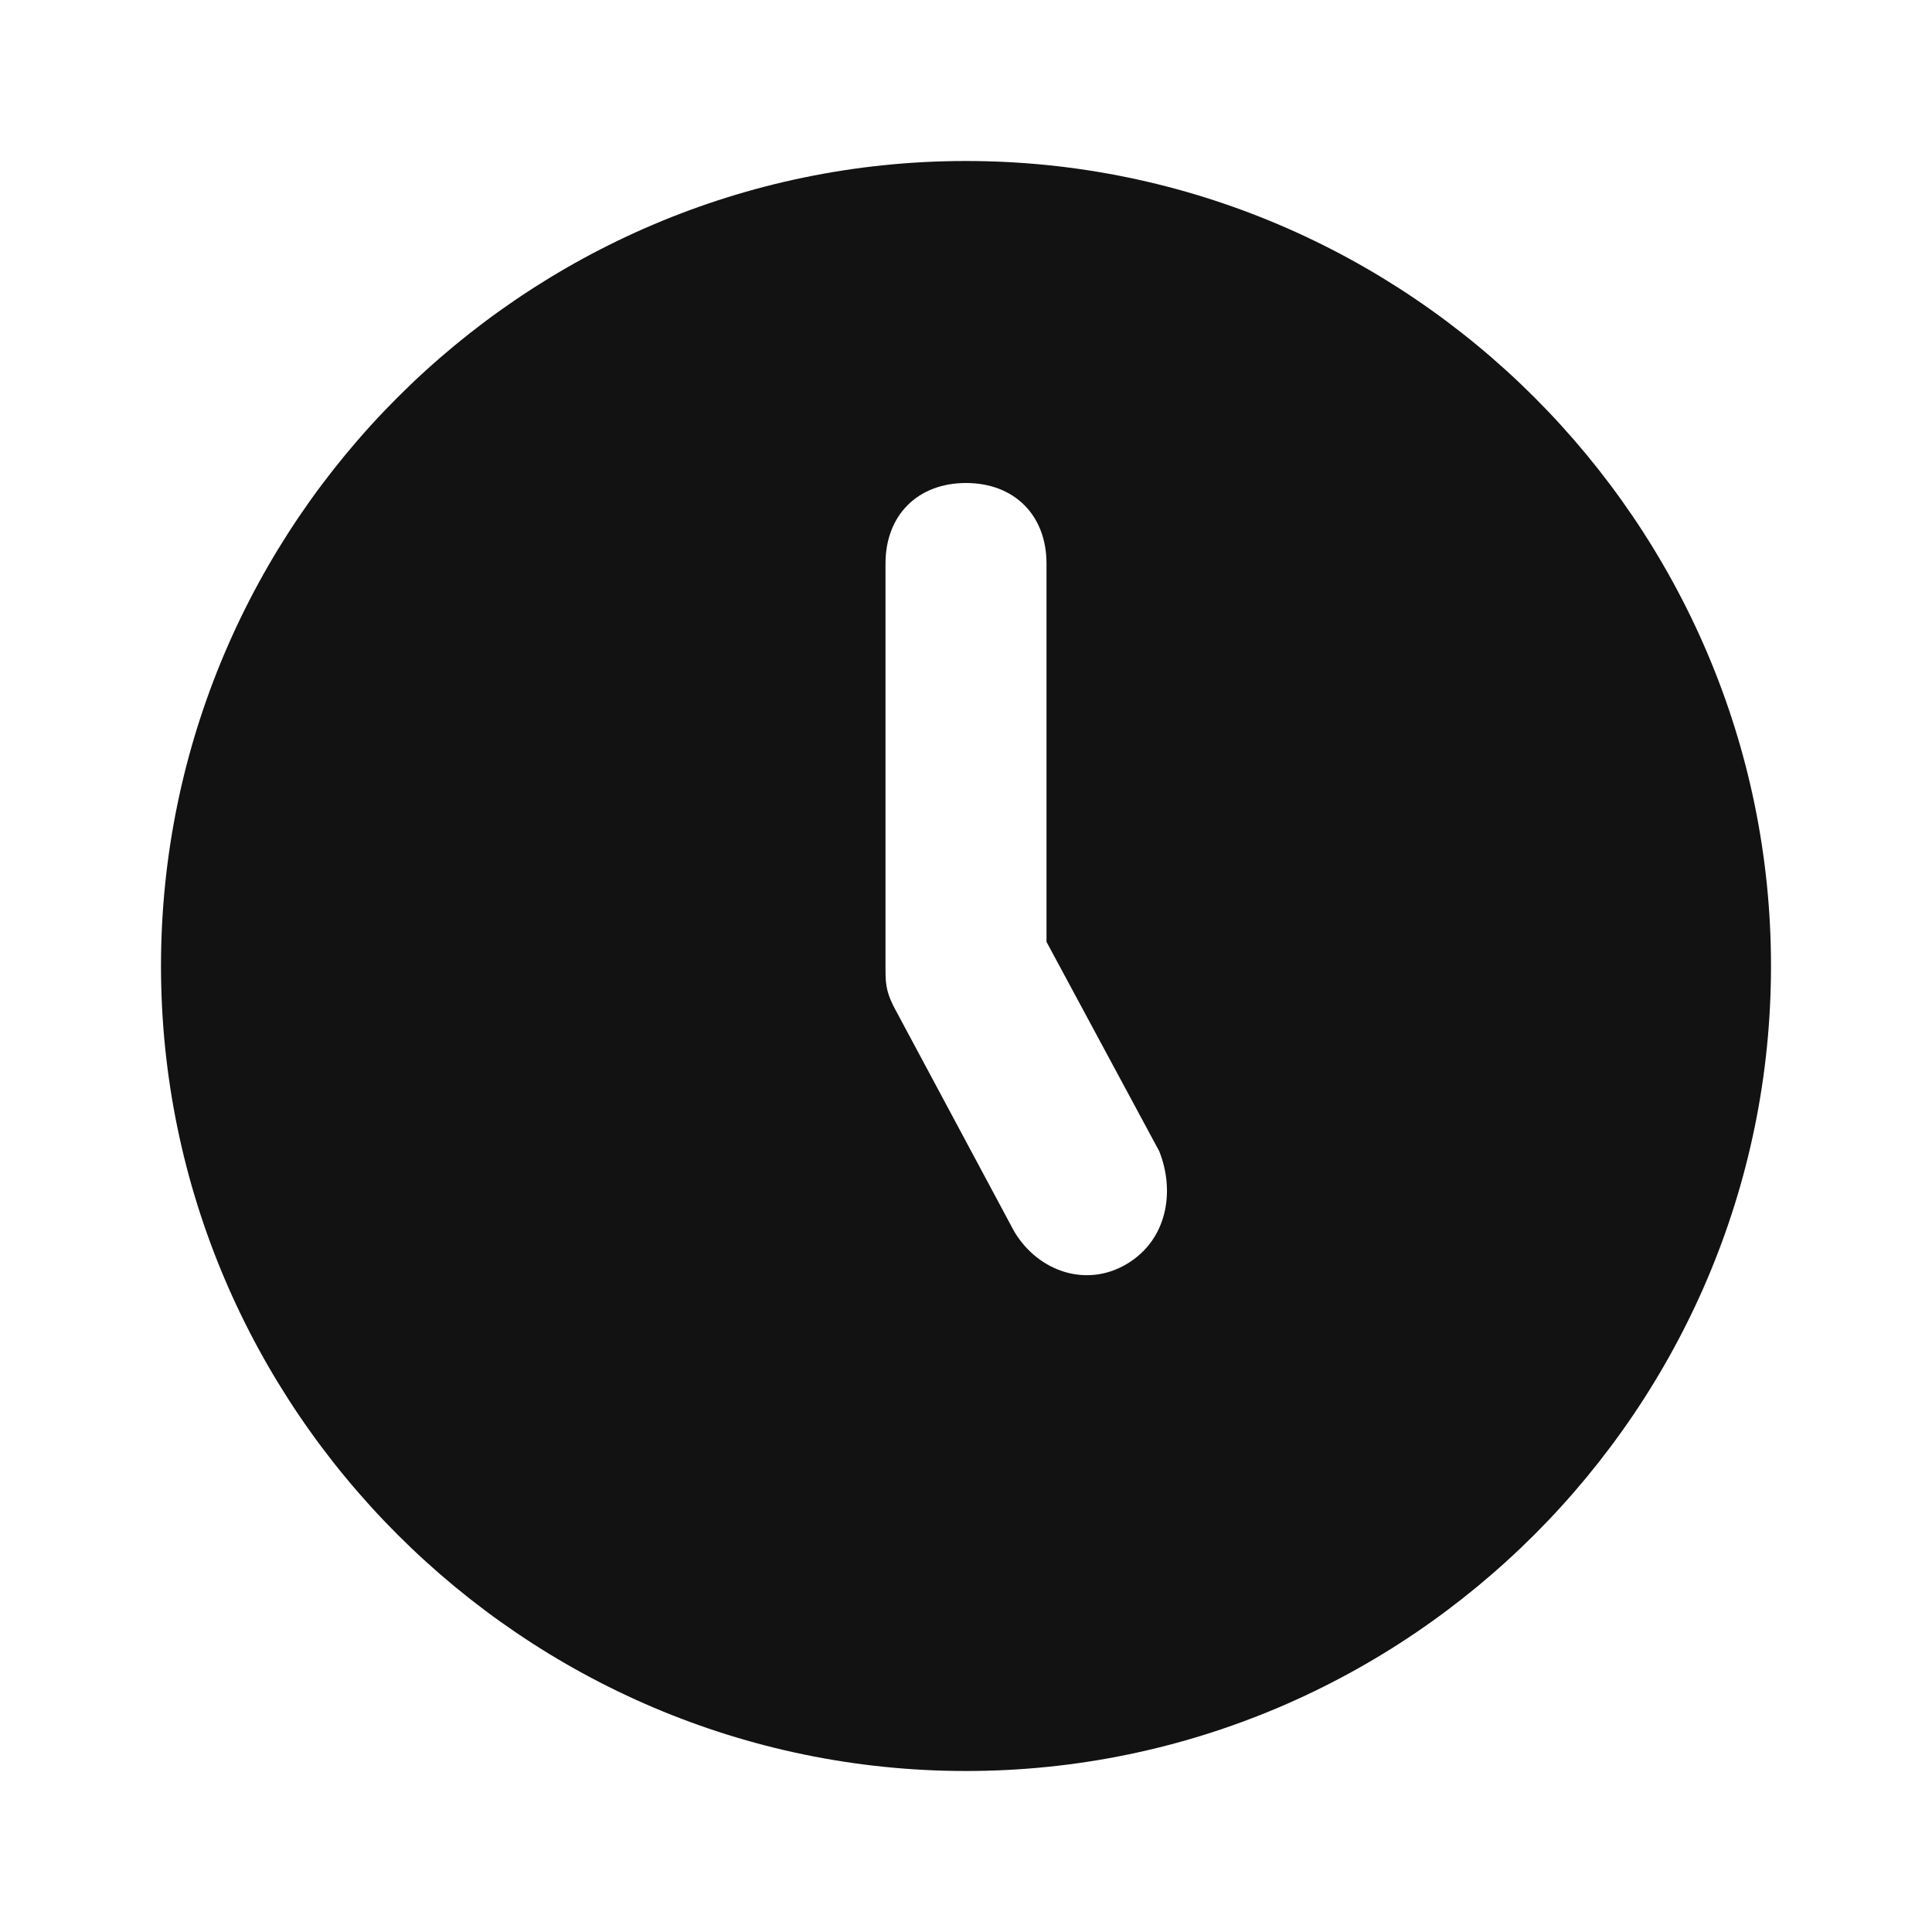<svg width="24" height="24" viewBox="0 0 24 24" fill="none" xmlns="http://www.w3.org/2000/svg">
<path d="M12 2C6.5 2 2 6.5 2 12C2 17.5 6.5 22 12 22C17.5 22 22 17.5 22 12C22 6.5 17.5 2 12 2ZM14 15.7C13.5 16 12.9 15.8 12.6 15.3L11.1 12.5C11 12.3 11 12.2 11 12V7C11 6.4 11.4 6 12 6C12.6 6 13 6.4 13 7V11.7L14.4 14.3C14.6 14.8 14.5 15.4 14 15.7Z" fill="#121212"/>
</svg>
